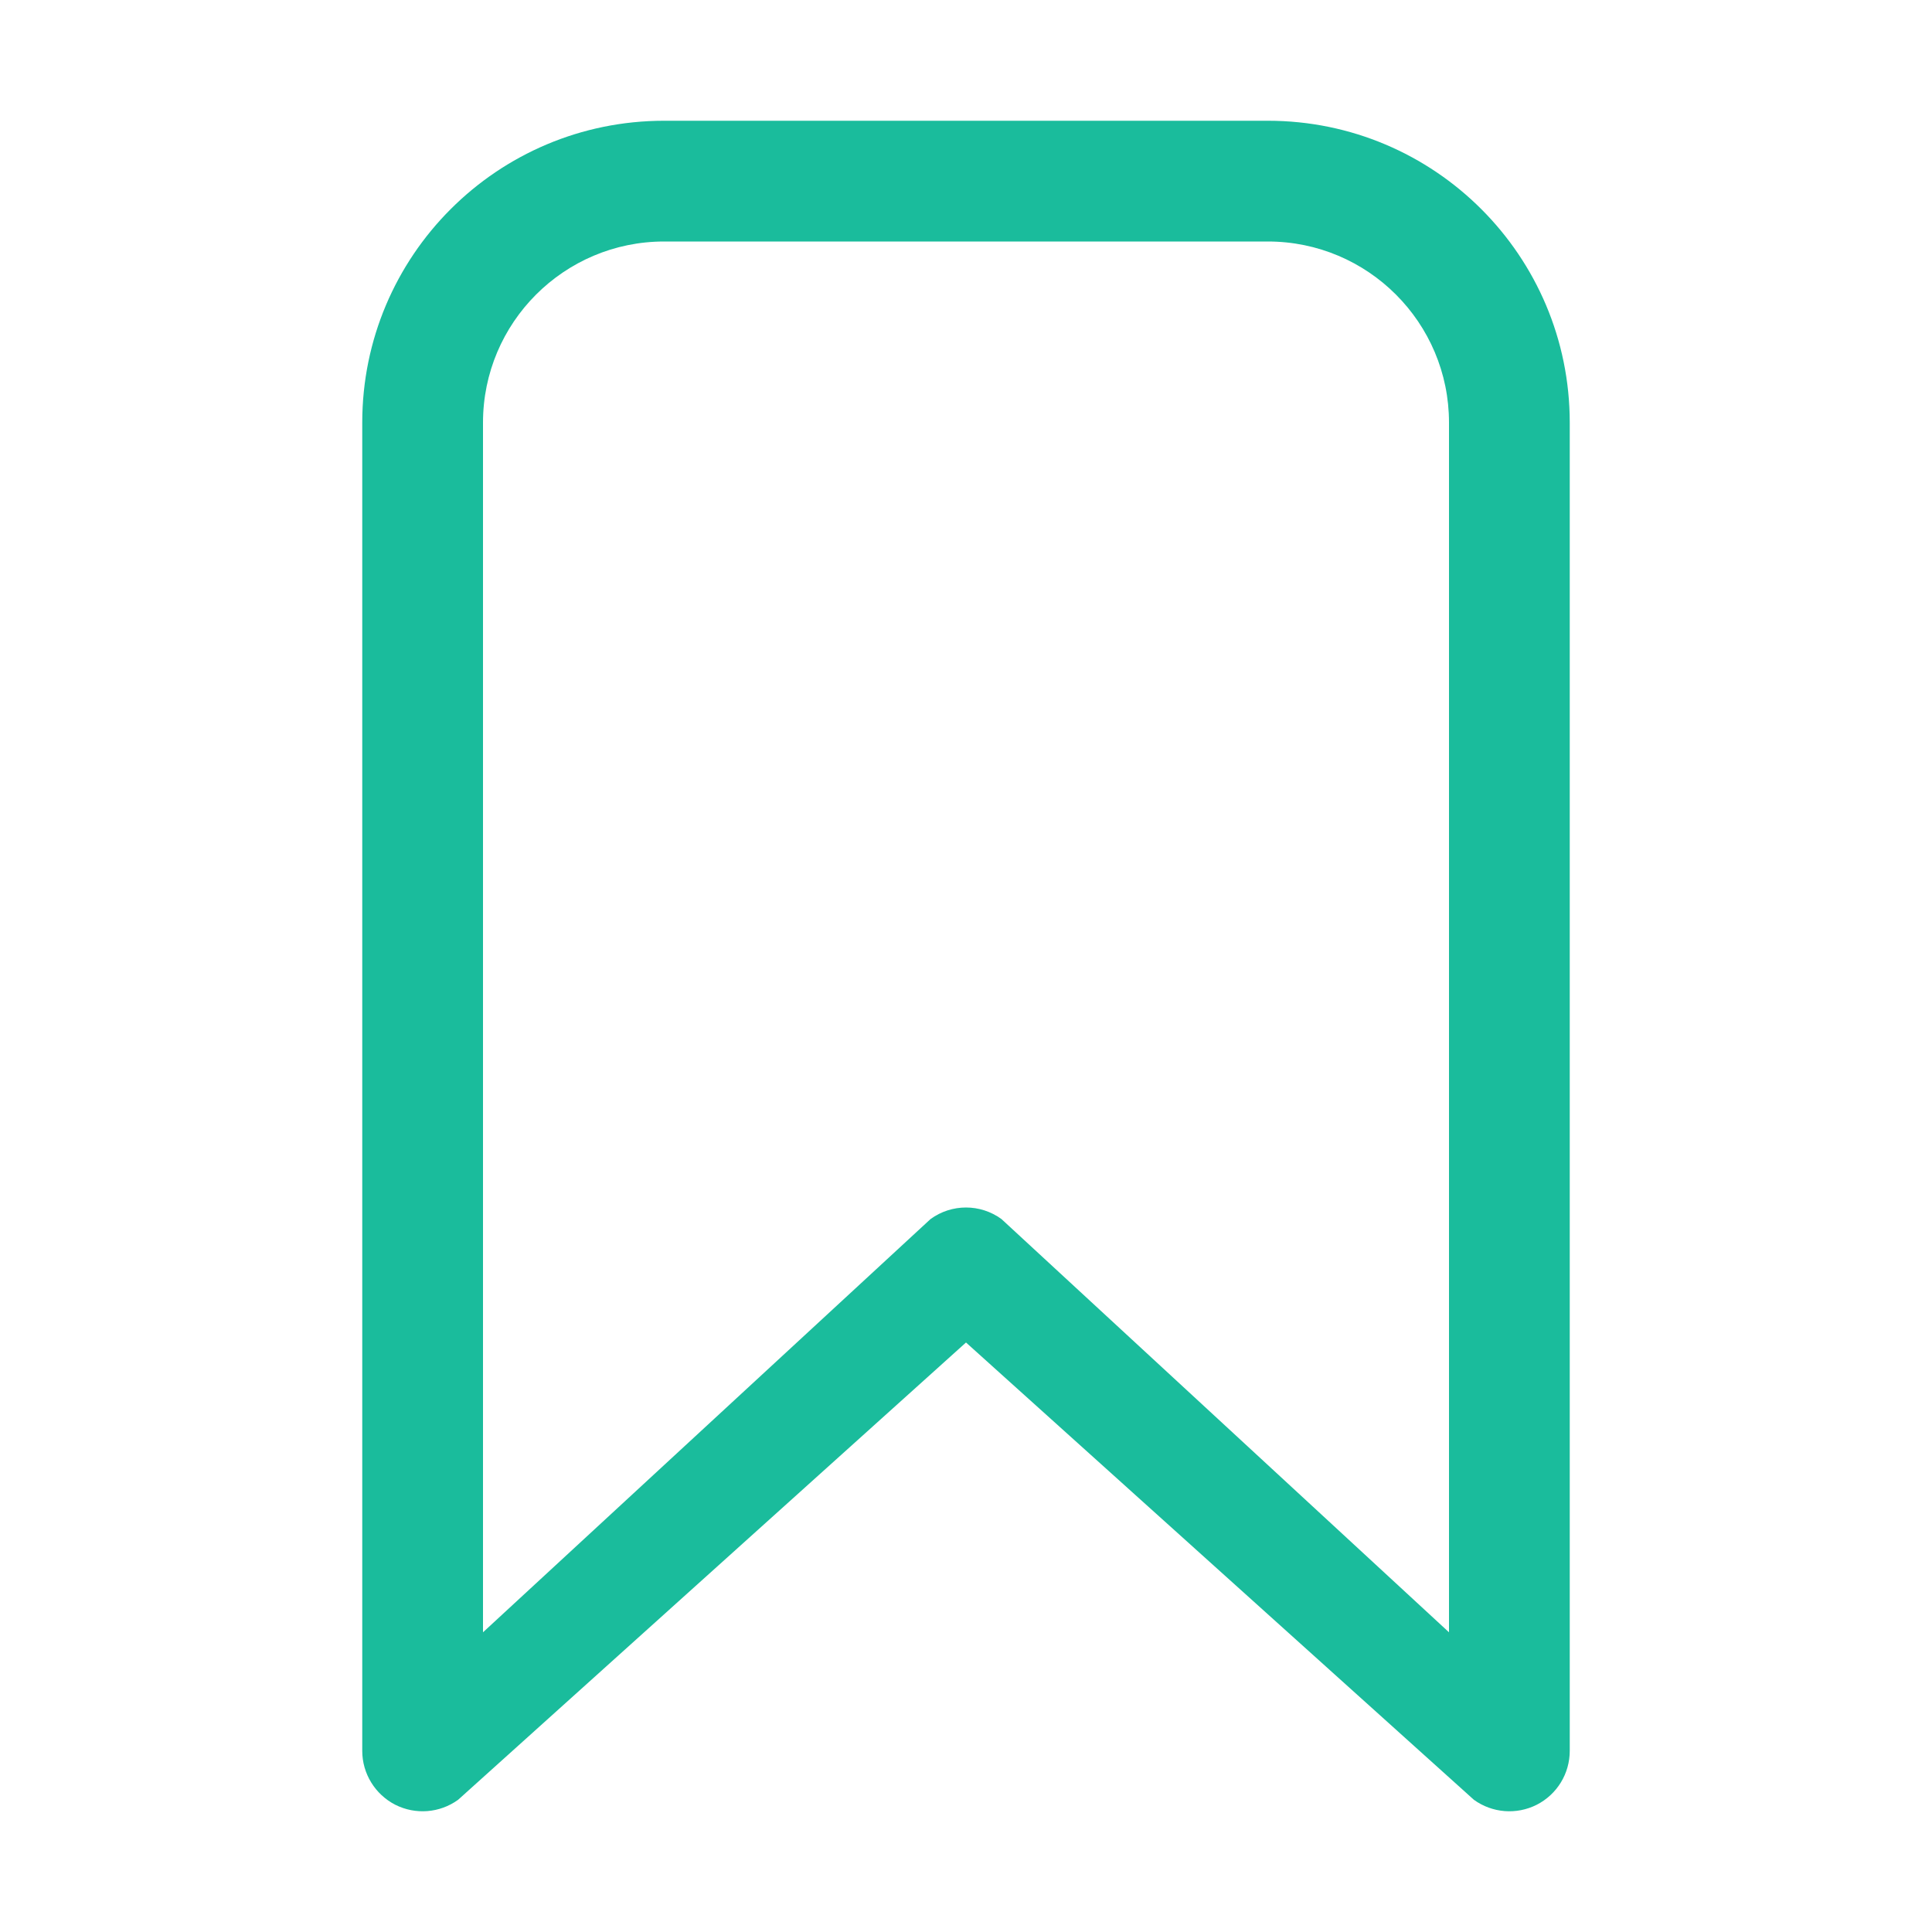 <svg clip-rule="evenodd" fill-rule="evenodd" stroke-linejoin="round" stroke-miterlimit="2" viewBox="0 0 16 16" xmlns="http://www.w3.org/2000/svg"><path d="m3 3.5c0-1.381 1.119-2.5 2.5-2.5h5c1.381 0 2.5 1.119 2.5 2.5v11c0 .188-.105.36-.273.446-.168.085-.369.069-.521-.041l-4.206-3.787-4.206 3.787c-.152.11-.353.126-.521.041-.167-.086-.273-.258-.273-.446zm2.5-1.5c-.828 0-1.5.672-1.5 1.5v10.018l3.706-3.422c.175-.128.413-.128.588 0l3.706 3.422v-10.018c0-.828-.672-1.5-1.5-1.5z" fill="#1abc9c" fill-rule="nonzero"/></svg>
